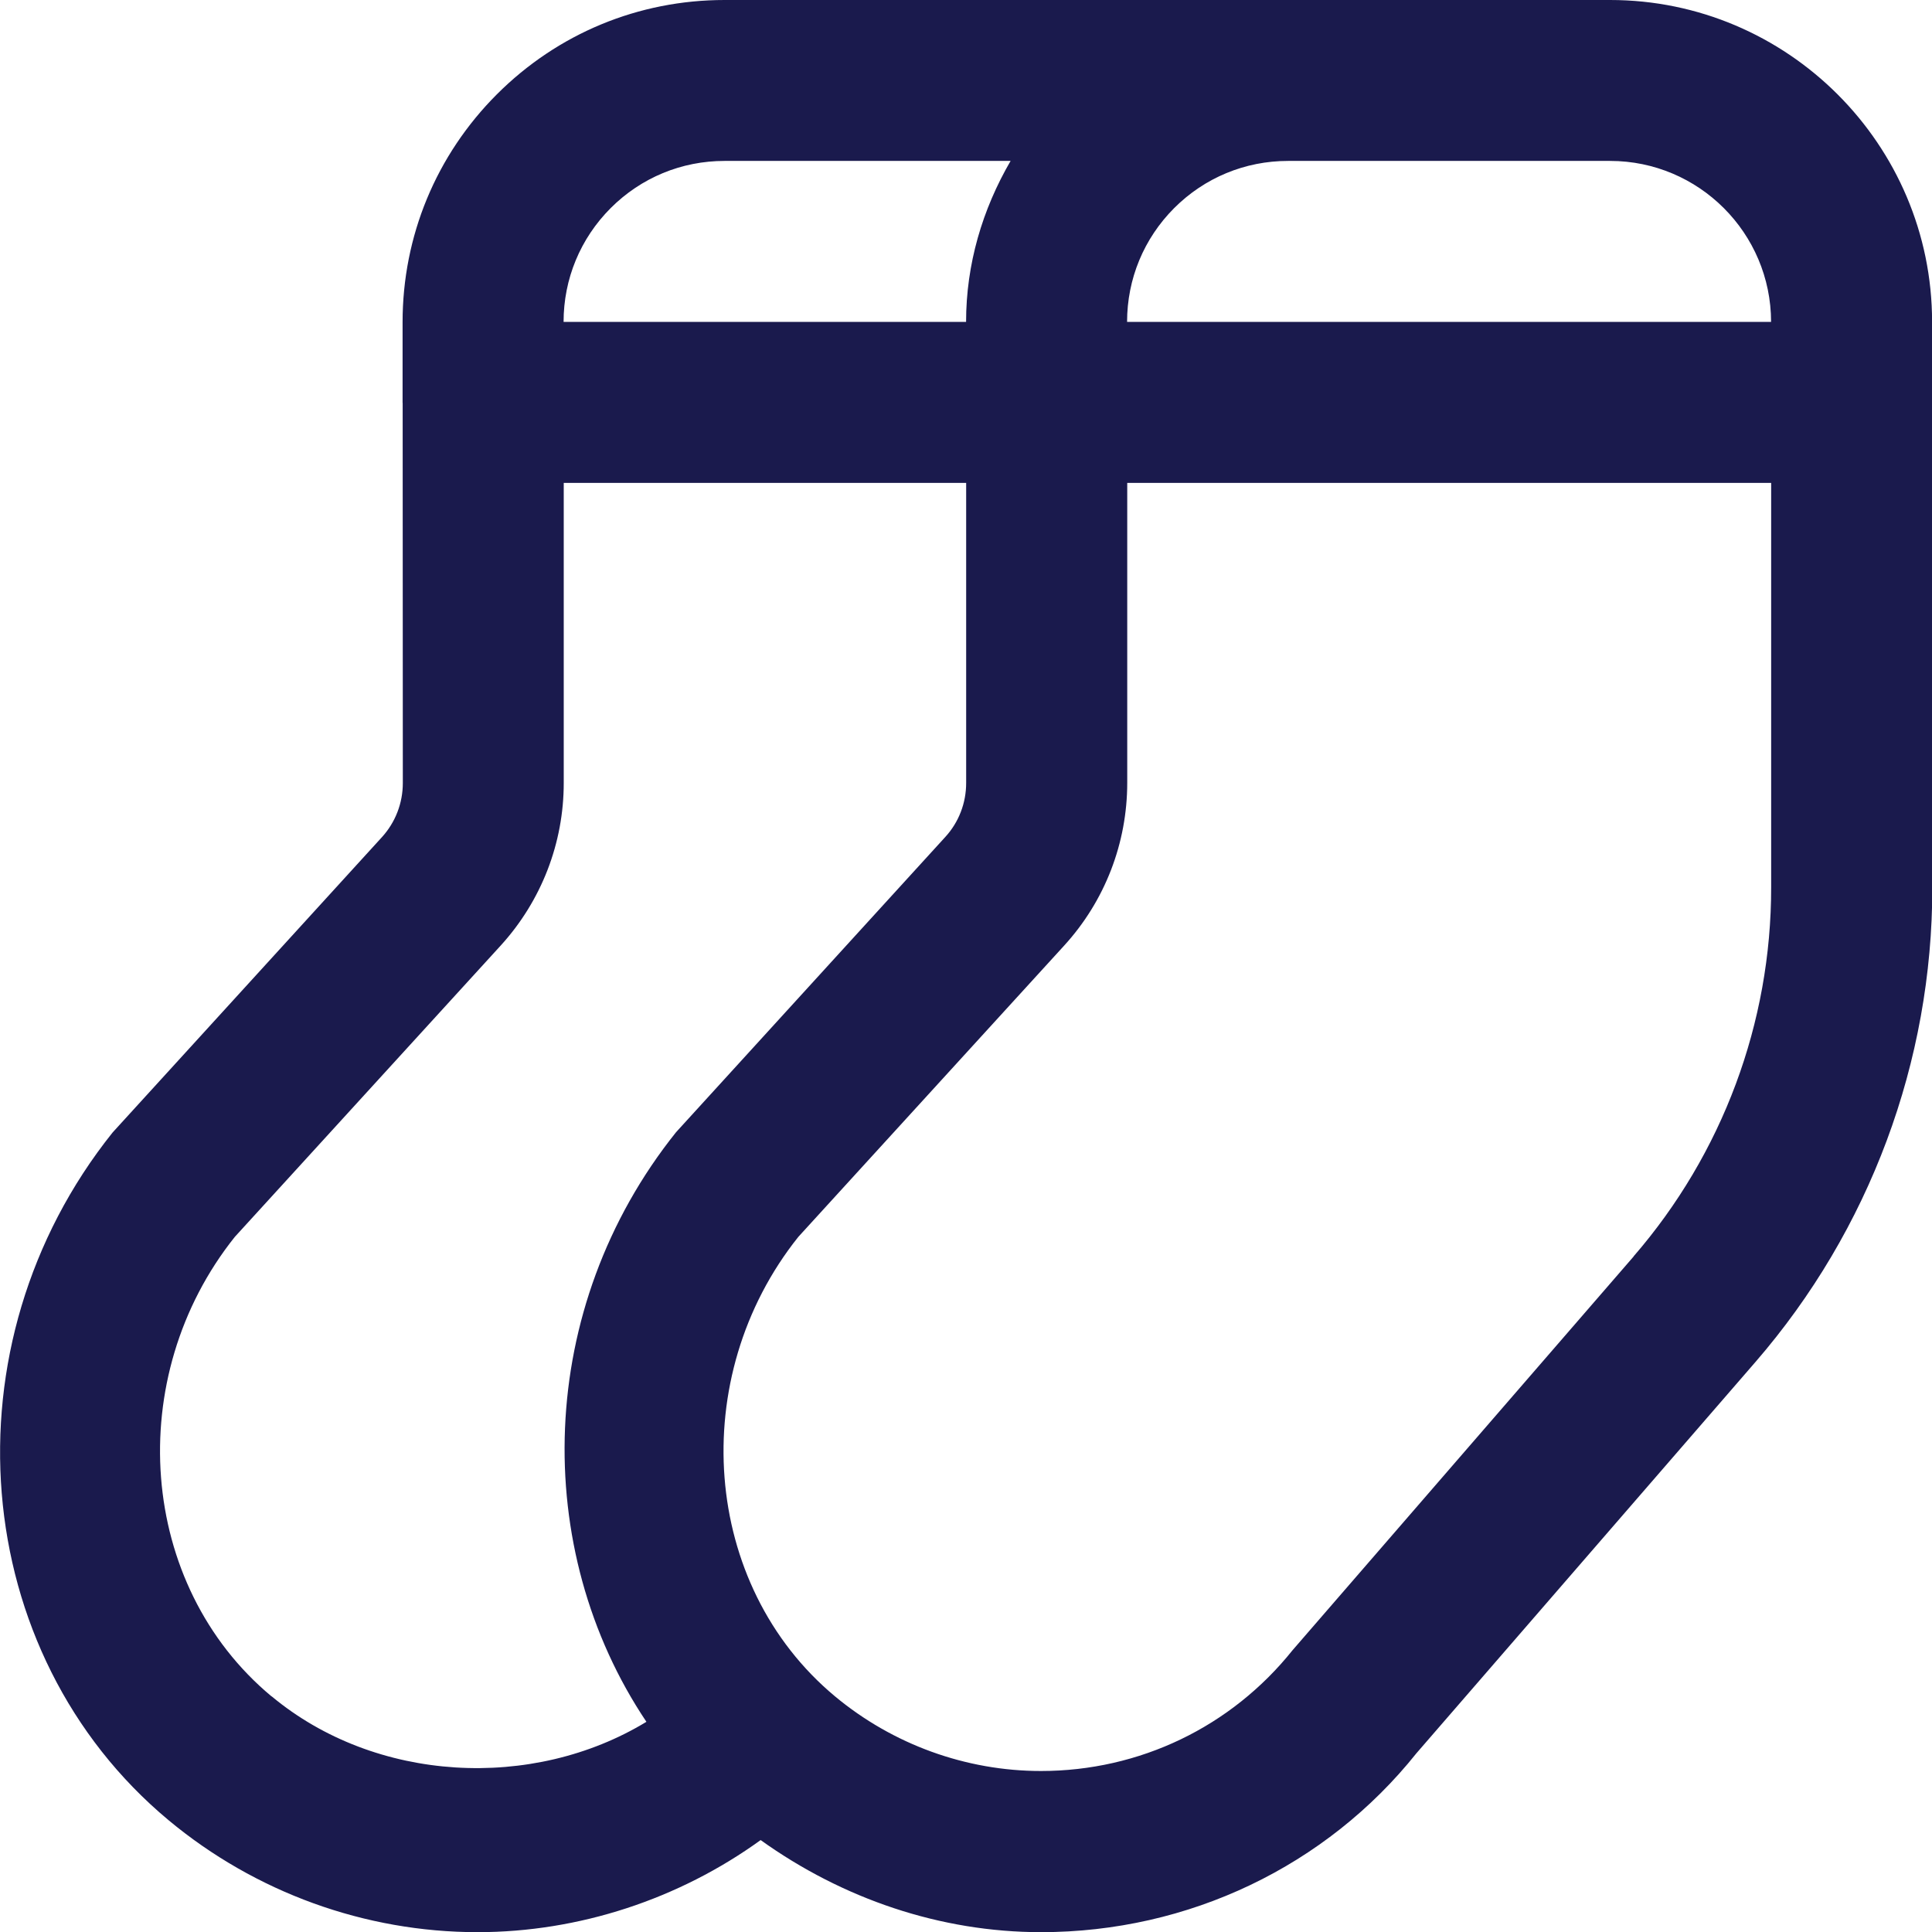 <svg width="24" height="24" viewBox="0 0 24 24" fill="none" xmlns="http://www.w3.org/2000/svg">
<g id="Category/Clothes" clip-path="url(#clip0_1655_3879)">
<path id="Vector" d="M24.001 3.999C24.001 1.794 22.205 0 20.001 0H9.001C7.932 0 6.928 0.416 6.172 1.172C5.417 1.928 5.001 2.933 5.001 4.002V4.994C5.001 4.994 5.001 4.998 5.001 5.001C5.001 5.004 5.002 5.005 5.002 5.008L5.004 9.727C5.004 9.977 4.912 10.216 4.743 10.401L1.399 14.068C-0.71 16.704 -0.397 20.537 2.095 22.612C3.172 23.508 4.534 24.002 5.932 24.002C7.191 24.002 8.434 23.592 9.449 22.858C10.465 23.586 11.679 24.002 12.932 24.002C14.767 24.002 16.476 23.181 17.595 21.78L21.807 16.919C23.225 15.282 24.005 13.188 24.004 11.022L24.002 4L24.001 3.999ZM22.001 3.999H14.001C14.001 3.465 14.209 2.963 14.586 2.585C14.964 2.207 15.467 1.999 16.001 1.999H20.001C21.104 1.999 22 2.896 22.001 3.999ZM9.001 1.999H12.554C12.203 2.602 12.001 3.282 12.001 3.999H7.001C7.001 3.465 7.209 2.963 7.586 2.585C7.964 2.207 8.466 1.999 9.001 1.999ZM3.373 21.073C1.712 19.69 1.526 17.107 2.917 15.365L6.219 11.747C6.725 11.192 7.004 10.473 7.003 9.723V5.999H12.002V9.723C12.003 9.974 11.911 10.214 11.742 10.398L8.398 14.065C6.651 16.249 6.59 19.242 8.03 21.389C6.616 22.248 4.665 22.147 3.374 21.072L3.373 21.073ZM20.294 15.608L16.057 20.499C15.294 21.453 14.155 22 12.931 22C12 22 11.092 21.671 10.373 21.073C8.712 19.69 8.526 17.107 9.917 15.365L13.219 11.747C13.725 11.193 14.003 10.475 14.003 9.723V5.999H22.002V11.02C22.004 12.705 21.397 14.333 20.294 15.606V15.608Z" fill="#1A1A4D"/>
</g>
<defs>
<clipPath id="clip0_1655_3879">
<rect width="24" height="24" fill="white"/>
</clipPath>
</defs>
</svg>
